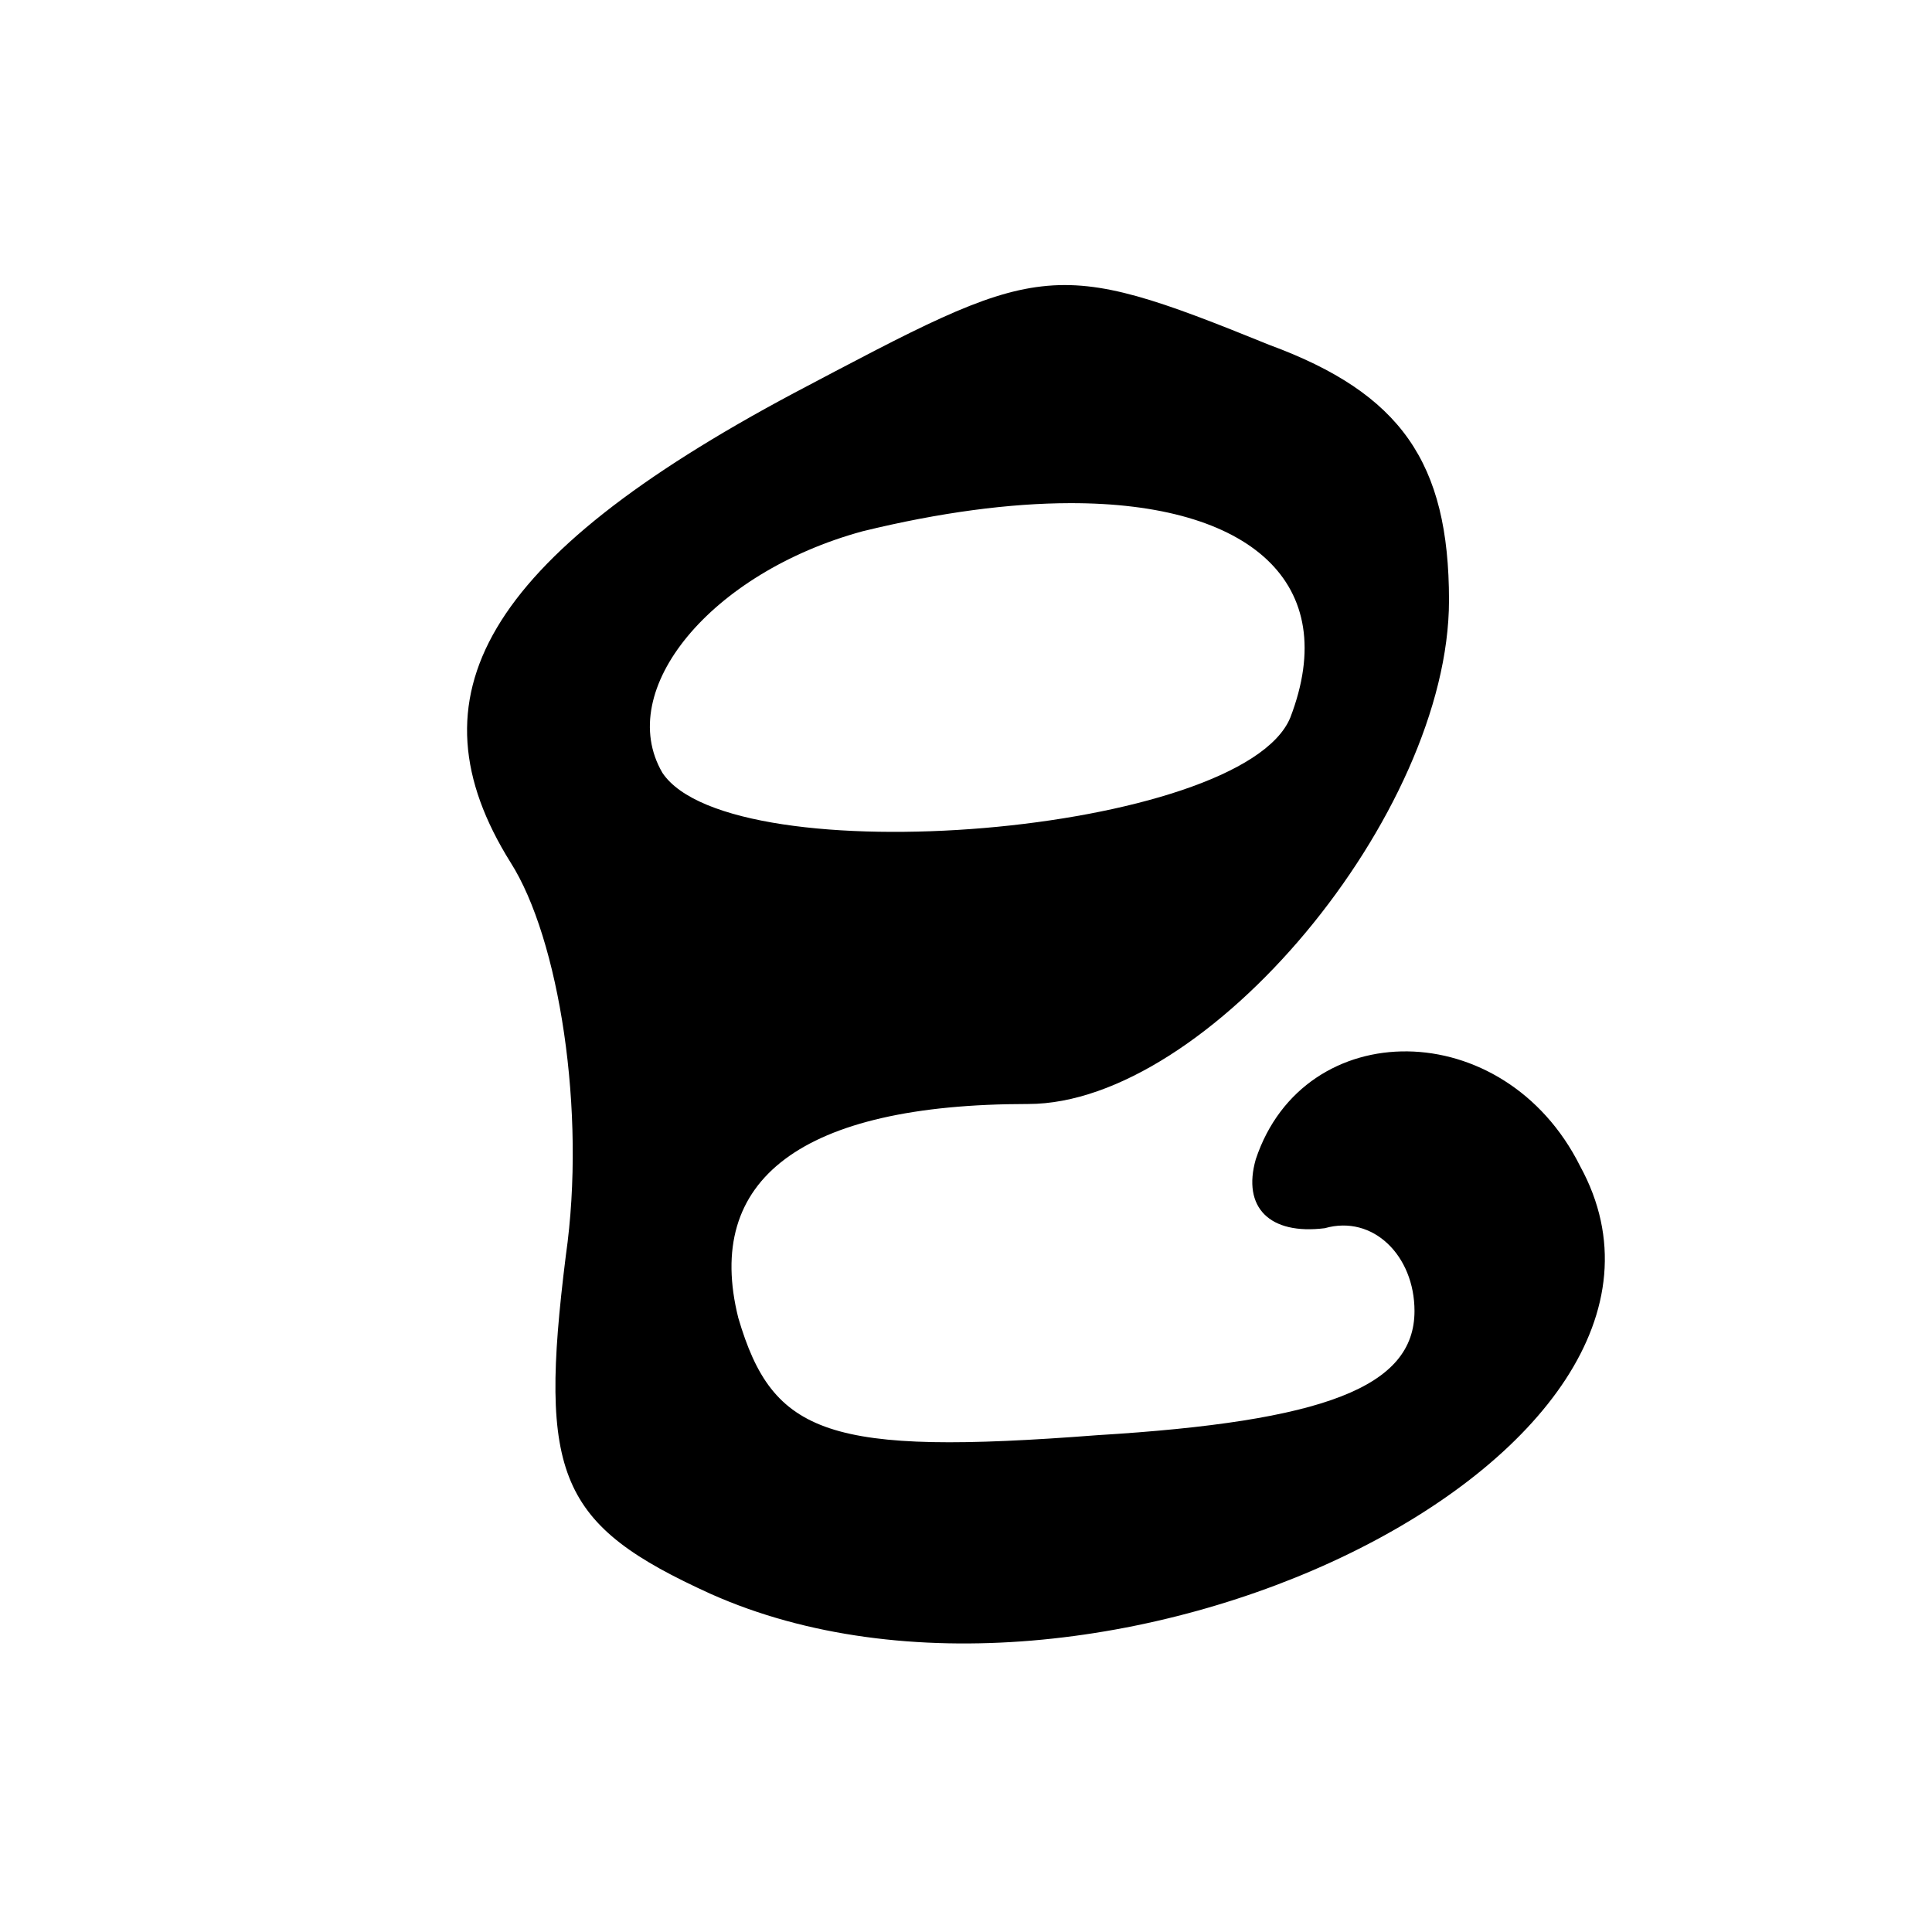 <?xml version="1.0" encoding="UTF-8" standalone="no"?>
<svg
   xmlns:dc="http://purl.org/dc/elements/1.1/"
   xmlns:cc="http://creativecommons.org/ns#"
   xmlns:rdf="http://www.w3.org/1999/02/22-rdf-syntax-ns#"
   xmlns:svg="http://www.w3.org/2000/svg"
   xmlns="http://www.w3.org/2000/svg"
   xmlns:sodipodi="http://sodipodi.sourceforge.net/DTD/sodipodi-0.dtd"
   xmlns:inkscape="http://www.inkscape.org/namespaces/inkscape"
   version="1.0"
   width="28pt"
   height="28pt"
   viewBox="0 0 28 28"
   preserveAspectRatio="xMidYMid meet"
   id="svg4262"
   inkscape:version="0.91 r"
   sodipodi:docname="cd_8_4.svg">
  <defs
     id="defs4274" />
  <sodipodi:namedview
     pagecolor="#ffffff"
     bordercolor="#666666"
     borderopacity="1"
     objecttolerance="10"
     gridtolerance="10"
     guidetolerance="10"
     inkscape:pageopacity="0"
     inkscape:pageshadow="2"
     inkscape:window-width="1863"
     inkscape:window-height="1056"
     id="namedview4272"
     showgrid="false"
     inkscape:zoom="26.257143"
     inkscape:cx="17.5"
     inkscape:cy="17.5"
     inkscape:window-x="57"
     inkscape:window-y="24"
     inkscape:window-maximized="1"
     inkscape:current-layer="svg4262" />
  <g
     transform="translate(0,28) scale(0.1,-0.1)"
     fill="#000000"
     stroke="none"
     id="g4266">
    <path
       d="M 18.875 5.188 C 17.781 5.312 16.625 5.938 14.375 7.125 C 8.75 10.125 7.375 12.625 9.25 15.625 C 10.125 17 10.625 20.125 10.25 22.75 C 9.75 26.75 10.125 27.625 12.875 28.875 C 19.875 32 31.5 26.375 28.625 21.125 C 27.25 18.375 23.625 18.375 22.75 21 C 22.5 21.875 23 22.375 24 22.25 C 24.875 22 25.625 22.75 25.625 23.75 C 25.625 25.125 24 25.75 19.875 26 C 15 26.375 14 26 13.375 23.875 C 12.75 21.375 14.5 20 18.625 20 C 21.875 20 26.25 14.75 26.25 10.875 C 26.25 8.375 25.375 7.125 23 6.25 C 21 5.438 19.969 5.062 18.875 5.188 z M 19.385 9.115 C 22.648 9.109 24.312 10.562 23.375 13 C 22.5 15.125 13.25 15.875 12 14 C 11.125 12.5 12.875 10.375 15.625 9.625 C 17.031 9.281 18.297 9.117 19.385 9.115 z "
       transform="matrix(8,0,0,-8,0,280)"
       id="path4268" />
  </g>
</svg>
